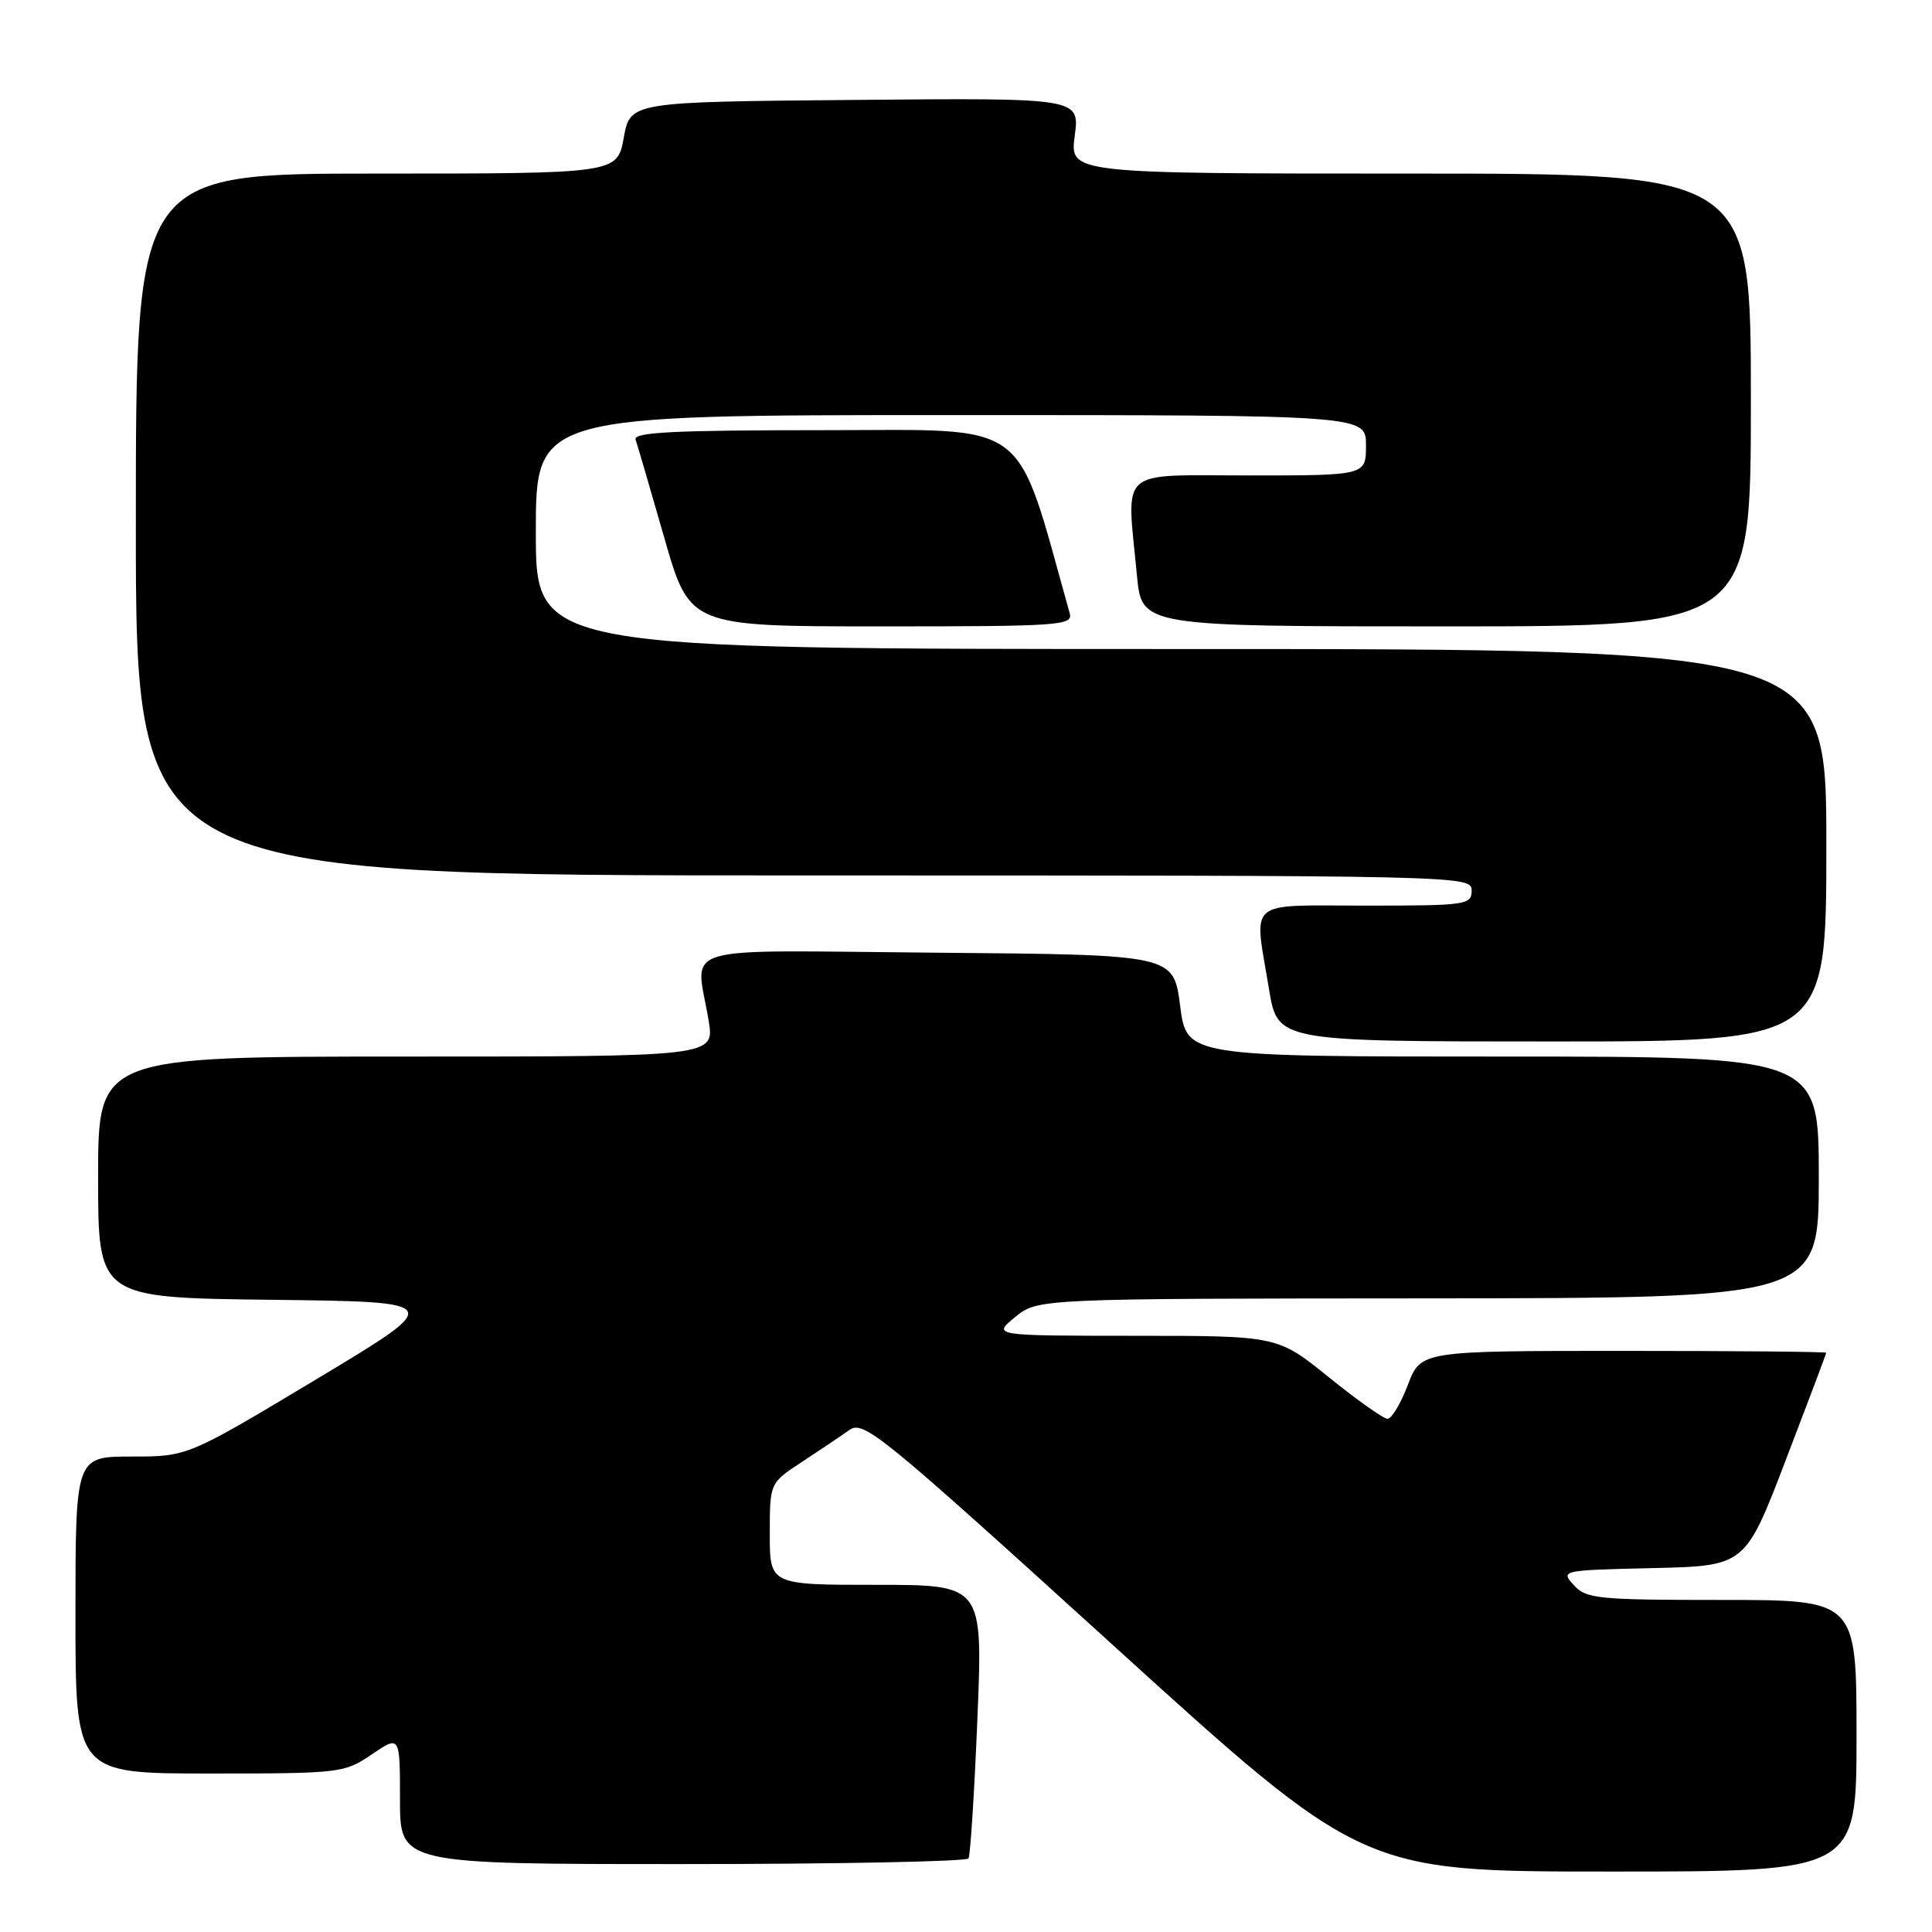 <?xml version="1.0" encoding="UTF-8" standalone="no"?>
<!DOCTYPE svg PUBLIC "-//W3C//DTD SVG 1.1//EN" "http://www.w3.org/Graphics/SVG/1.1/DTD/svg11.dtd" >
<svg xmlns="http://www.w3.org/2000/svg" xmlns:xlink="http://www.w3.org/1999/xlink" version="1.1" viewBox="0 0 256 256">
 <g >
 <path fill="currentColor"
d=" M 246.00 230.00 C 246.00 212.00 246.00 212.00 228.15 212.00 C 211.68 212.00 210.17 211.85 208.53 210.03 C 206.77 208.09 206.88 208.06 219.00 207.78 C 231.25 207.50 231.25 207.50 236.61 193.50 C 239.56 185.80 241.98 179.39 241.98 179.25 C 241.99 179.11 229.91 179.00 215.14 179.00 C 188.27 179.00 188.27 179.00 186.55 183.50 C 185.61 185.97 184.40 188.00 183.86 188.00 C 183.33 188.00 179.83 185.53 176.09 182.50 C 169.28 177.00 169.28 177.00 150.39 177.00 C 131.50 176.99 131.50 176.99 134.50 174.53 C 137.50 172.07 137.50 172.07 189.25 172.04 C 241.00 172.00 241.00 172.00 241.00 156.00 C 241.00 140.00 241.00 140.00 199.12 140.00 C 157.23 140.00 157.23 140.00 156.37 133.25 C 155.50 126.50 155.50 126.50 124.25 126.24 C 88.75 125.94 92.20 124.91 93.90 135.25 C 94.68 140.00 94.68 140.00 53.84 140.00 C 13.00 140.00 13.00 140.00 13.00 155.98 C 13.00 171.96 13.00 171.96 36.01 172.23 C 59.01 172.50 59.01 172.50 41.93 182.75 C 24.86 193.00 24.86 193.00 17.43 193.00 C 10.00 193.00 10.00 193.00 10.00 214.00 C 10.00 235.00 10.00 235.00 27.77 235.00 C 45.14 235.00 45.62 234.94 49.27 232.46 C 53.00 229.93 53.00 229.93 53.00 238.46 C 53.00 247.00 53.00 247.00 90.44 247.00 C 111.03 247.00 128.08 246.66 128.33 246.25 C 128.58 245.84 129.11 237.51 129.51 227.75 C 130.24 210.00 130.24 210.00 116.12 210.00 C 102.00 210.00 102.00 210.00 102.00 203.25 C 102.00 196.50 102.00 196.50 106.25 193.72 C 108.59 192.19 111.41 190.29 112.52 189.50 C 114.42 188.15 116.48 189.83 147.52 218.03 C 180.50 247.99 180.50 247.99 213.25 247.99 C 246.00 248.00 246.00 248.00 246.00 230.00 Z  M 242.00 112.00 C 242.00 86.00 242.00 86.00 156.50 86.00 C 71.00 86.00 71.00 86.00 71.00 70.50 C 71.00 55.00 71.00 55.00 126.00 55.00 C 181.00 55.00 181.00 55.00 181.00 59.00 C 181.00 63.00 181.00 63.00 165.50 63.00 C 147.88 63.00 149.28 61.75 150.65 76.25 C 151.29 83.00 151.29 83.00 191.64 83.00 C 232.00 83.00 232.00 83.00 232.00 53.00 C 232.00 23.00 232.00 23.00 186.87 23.00 C 141.74 23.00 141.74 23.00 142.41 17.99 C 143.07 12.97 143.07 12.97 113.30 13.24 C 83.52 13.50 83.52 13.50 82.65 18.25 C 81.78 23.00 81.78 23.00 49.89 23.00 C 18.00 23.00 18.00 23.00 18.00 69.50 C 18.00 116.00 18.00 116.00 106.50 116.00 C 194.33 116.00 195.00 116.02 195.00 118.00 C 195.00 119.90 194.33 120.00 181.00 120.00 C 164.92 120.00 166.15 118.94 168.15 131.06 C 169.29 138.00 169.29 138.00 205.65 138.00 C 242.00 138.00 242.00 138.00 242.00 112.00 Z  M 141.74 81.25 C 134.39 55.08 136.96 57.00 109.24 57.00 C 89.31 57.00 83.88 57.27 84.22 58.25 C 84.46 58.94 86.16 64.79 88.02 71.25 C 91.38 83.00 91.38 83.00 116.81 83.00 C 140.54 83.00 142.20 82.88 141.74 81.25 Z "/>
</g>
</svg>